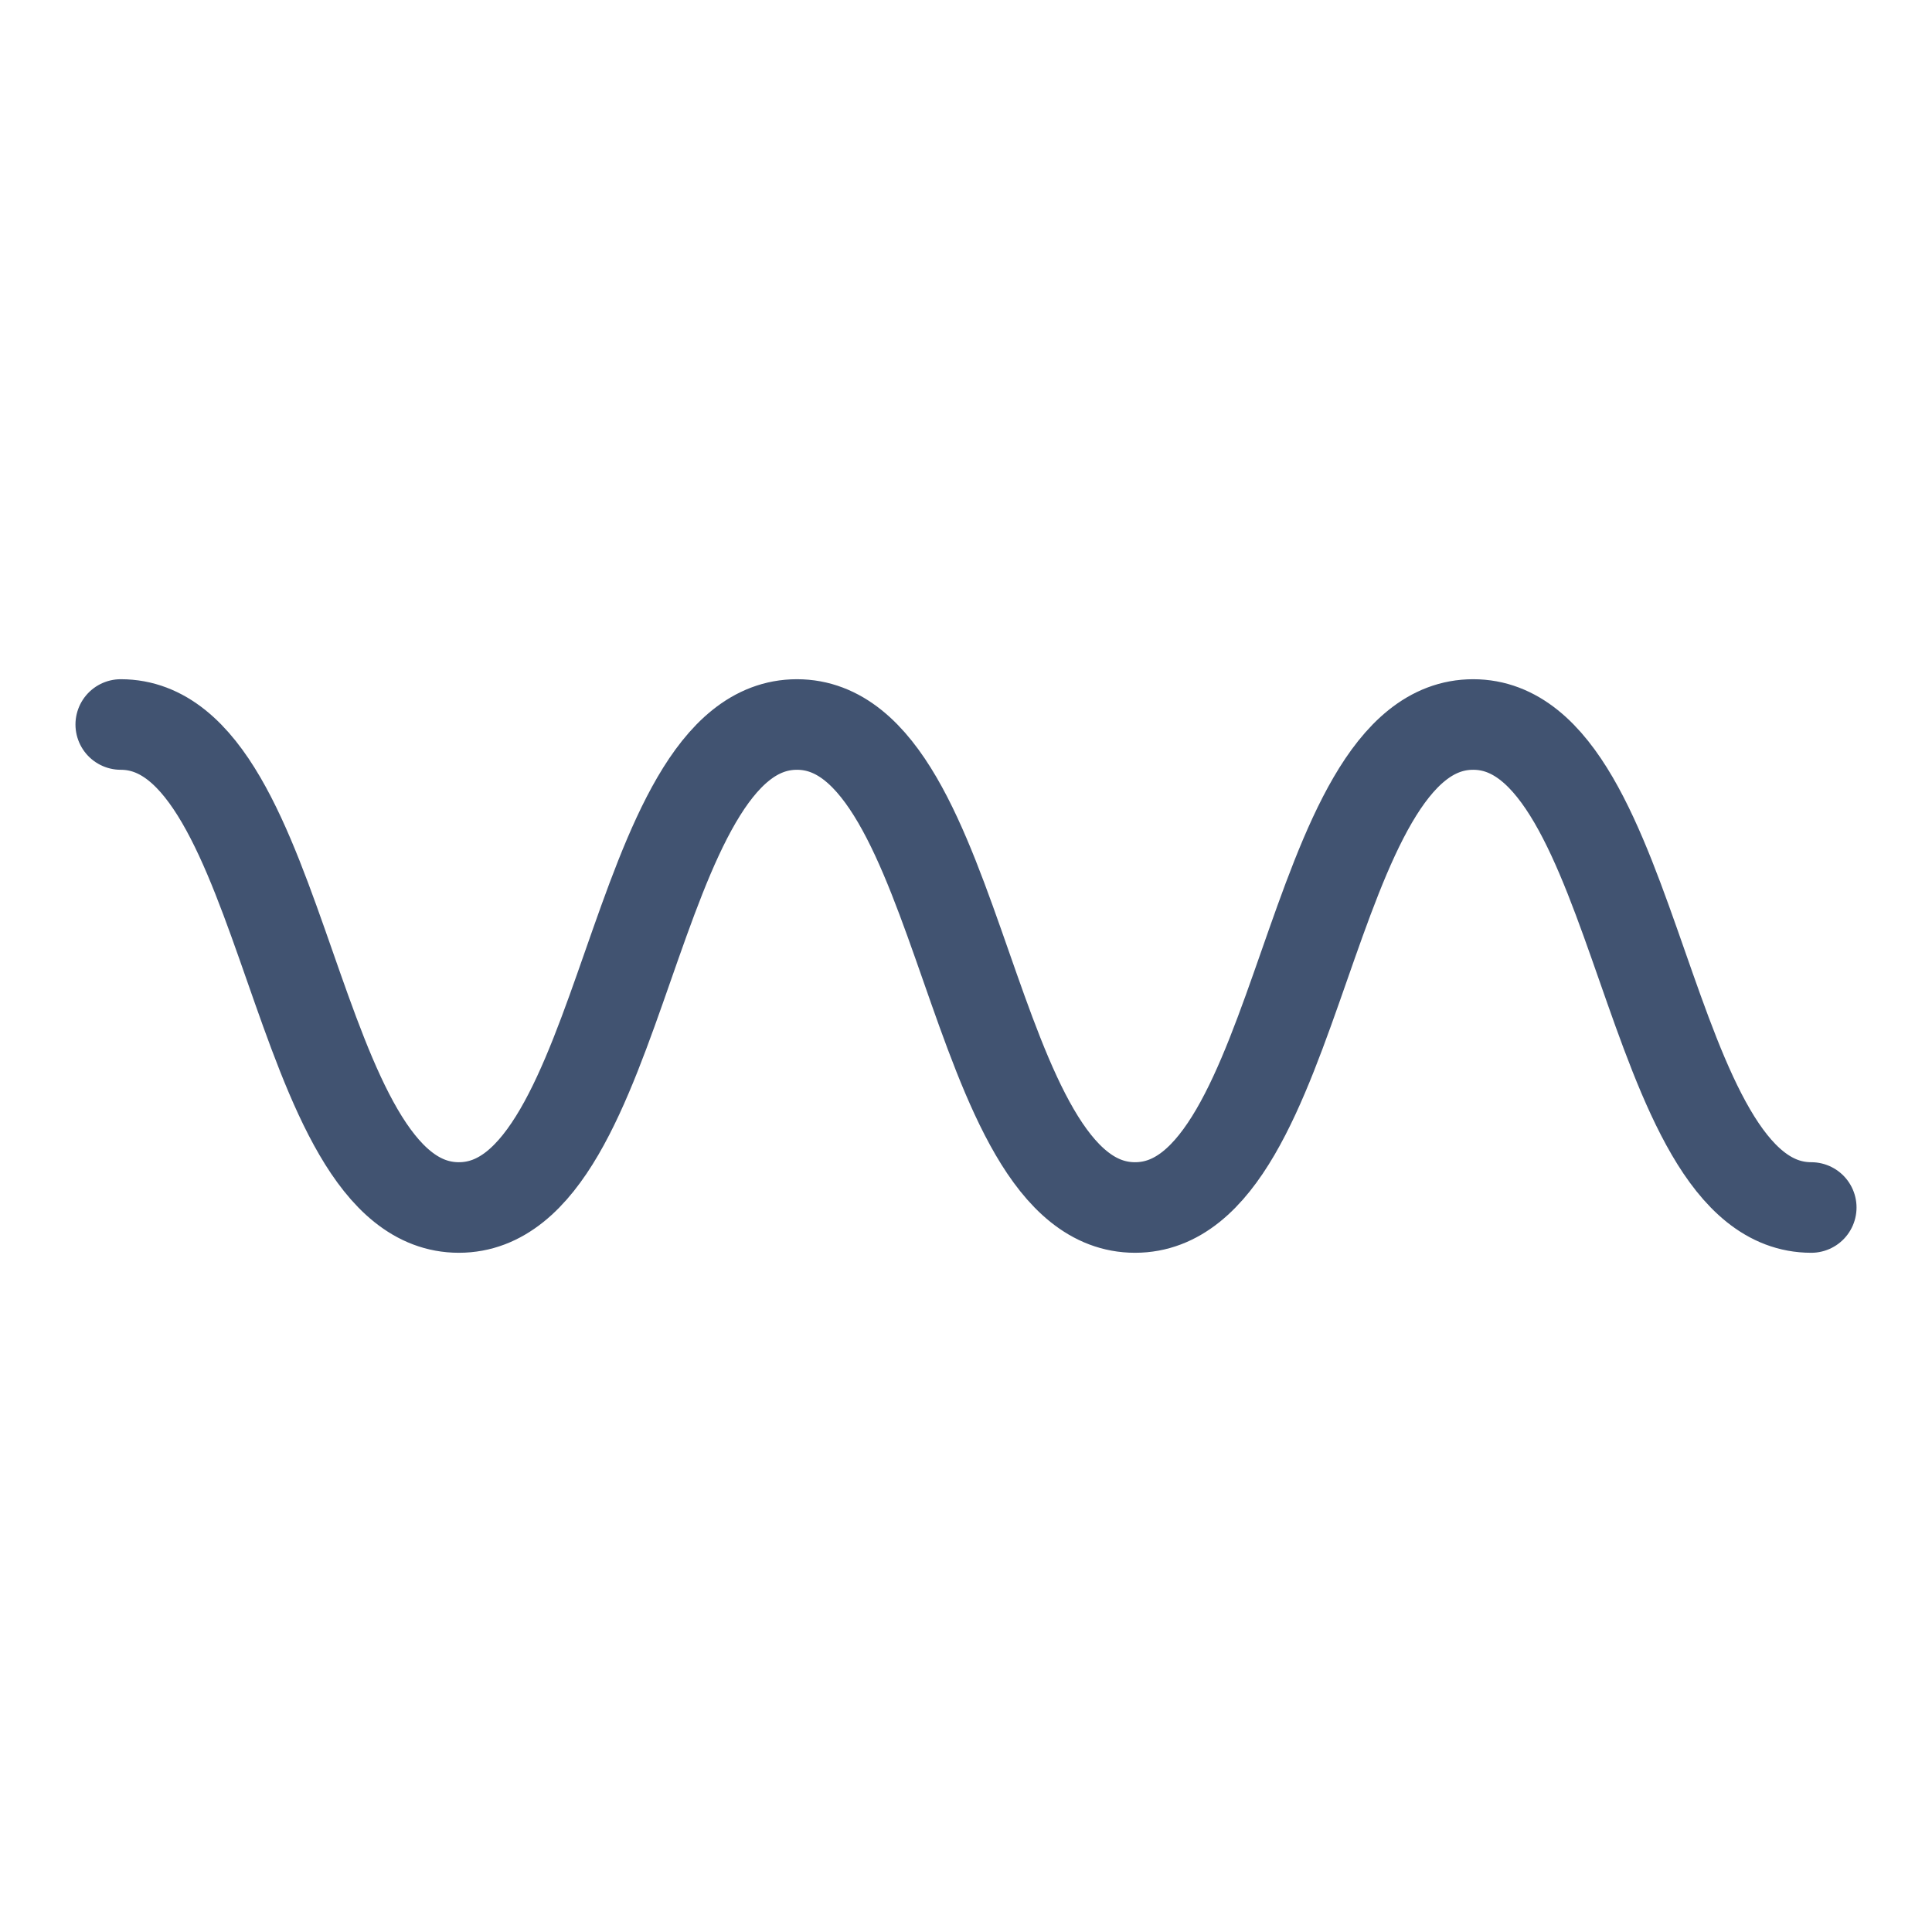 <svg width="32" height="32" viewBox="0 0 32 32" fill="none" xmlns="http://www.w3.org/2000/svg">
<g id="icon / wave">
<path id="Vector" d="M2 12C4.8 12 4.8 20 7.6 20C10.4 20 10.4 12 13.2 12C16 12 16 20 18.8 20C21.6 20 21.6 12 24.4 12C27.2 12 27.2 20 30 20" stroke="#415371" stroke-width="1.5" stroke-miterlimit="10" stroke-linecap="round"/>
</g>
</svg>
